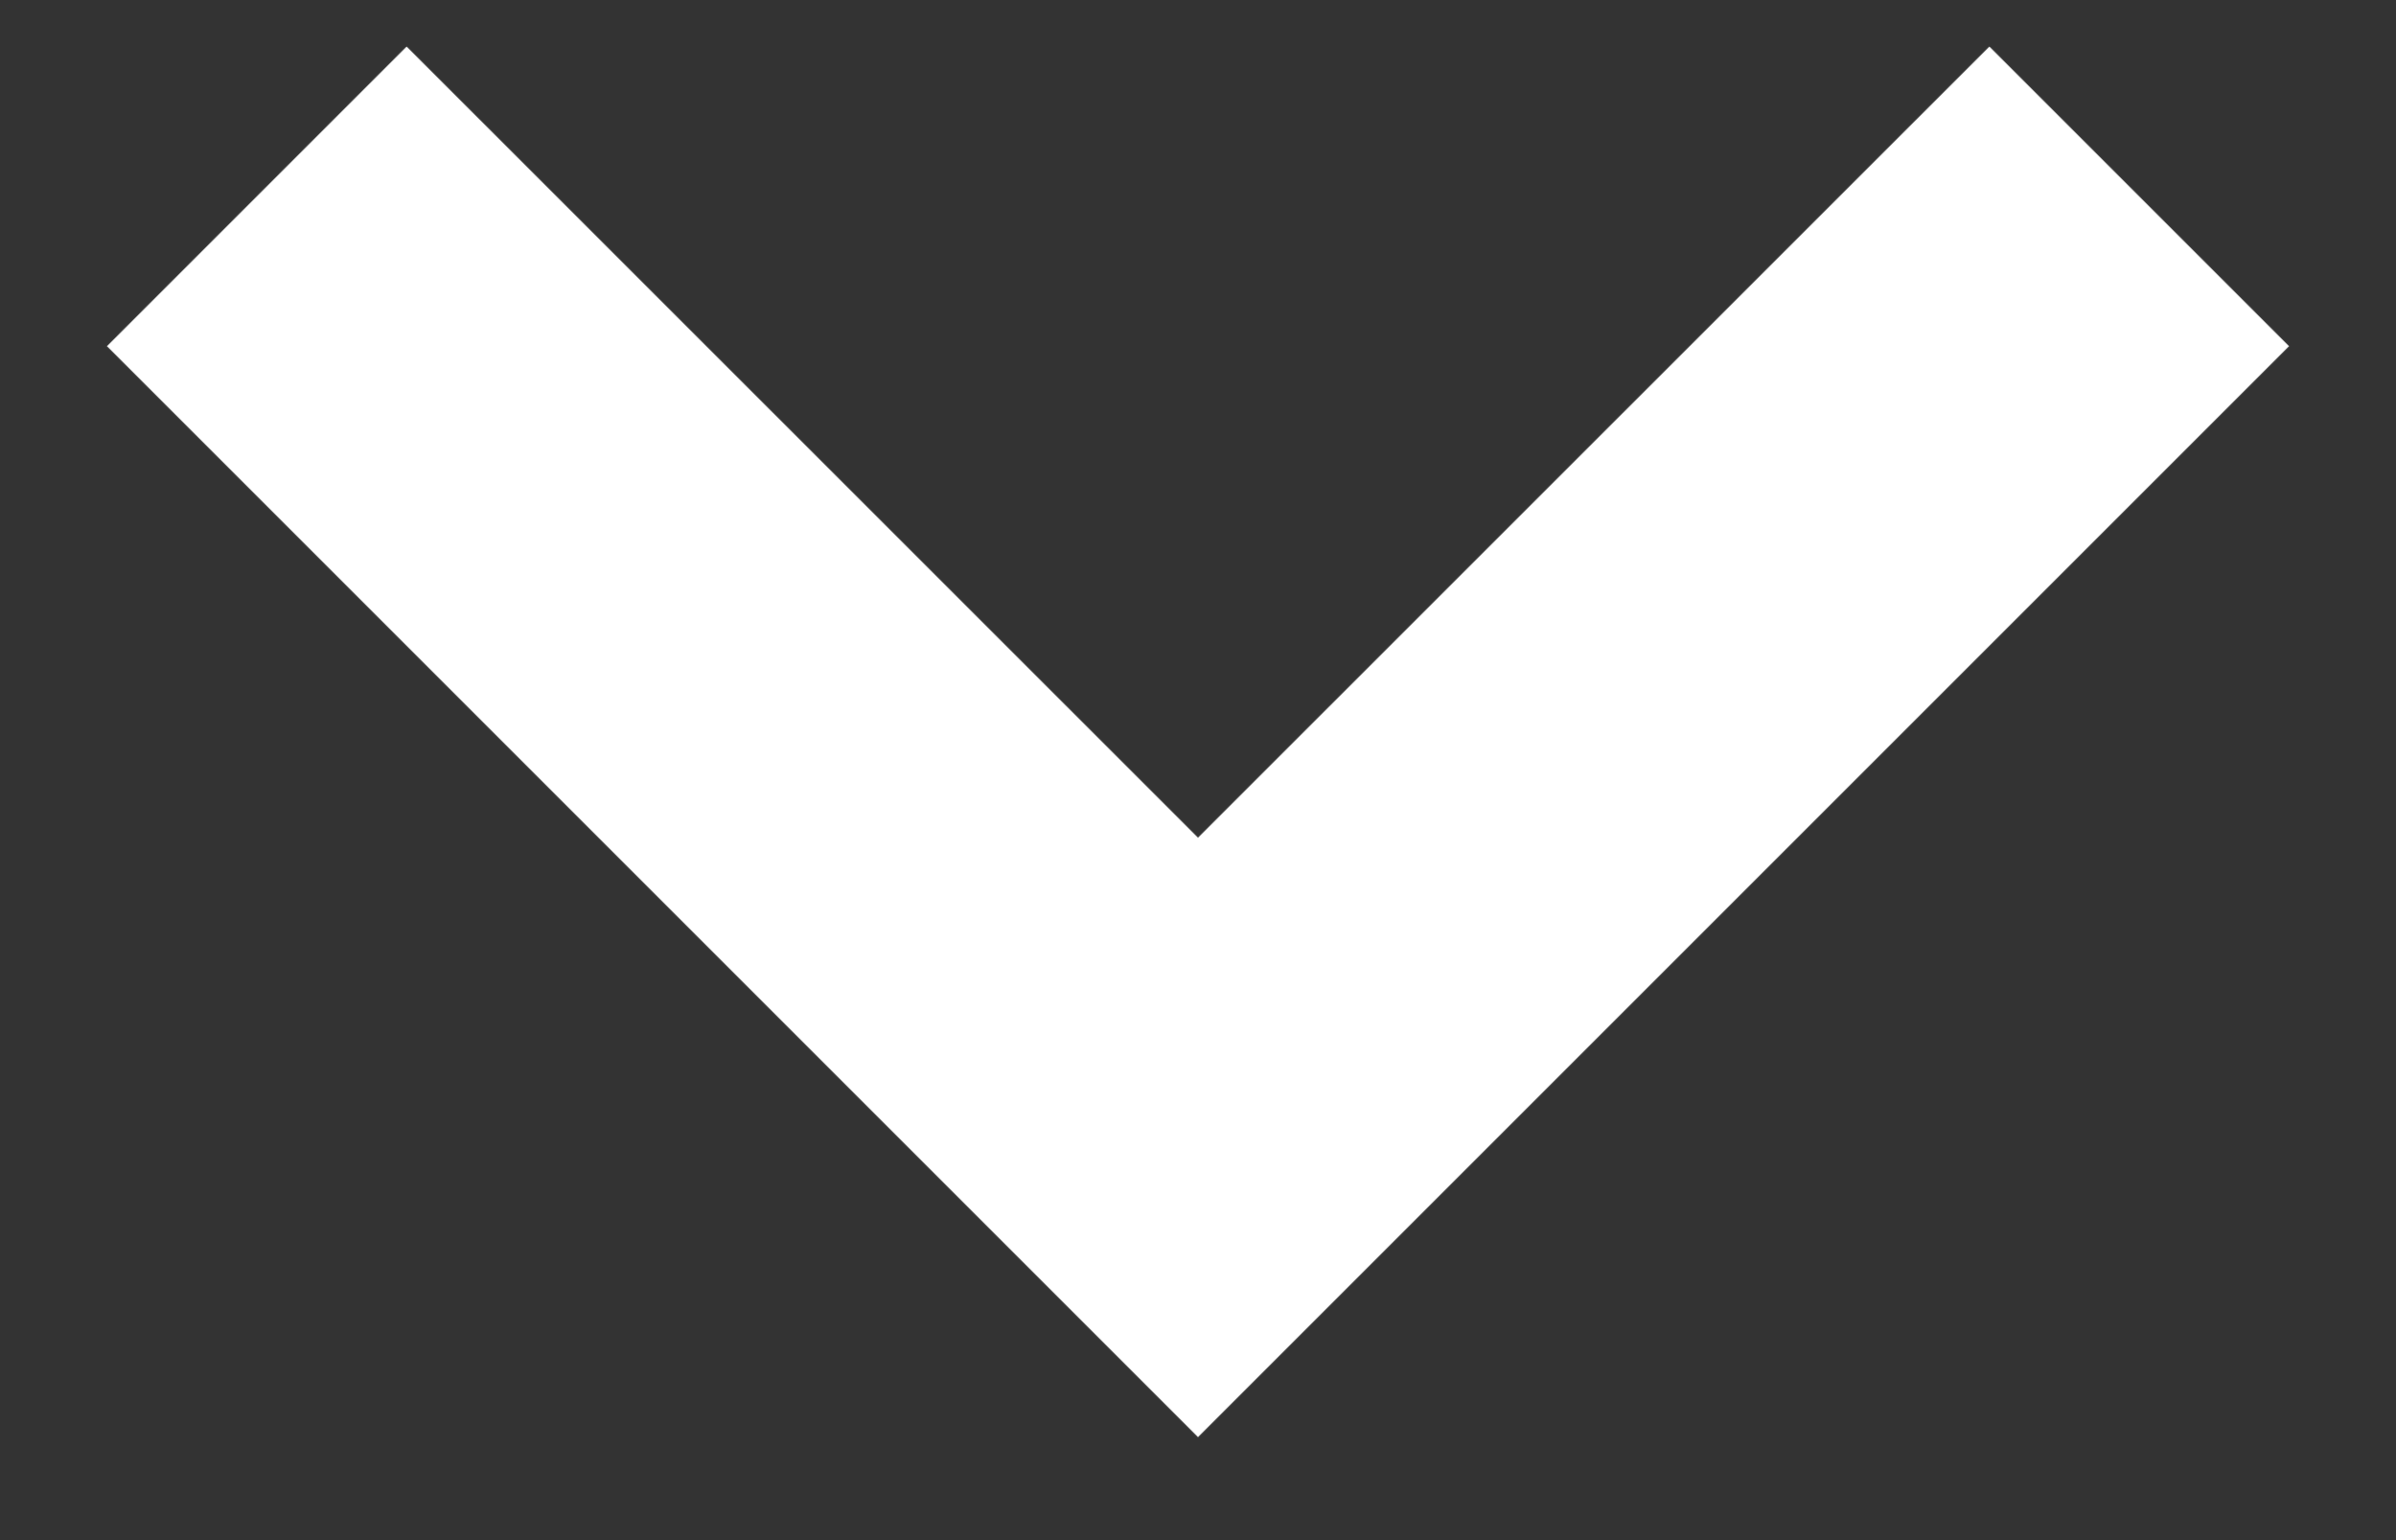 <svg width="14" height="9" viewBox="0 0 14 9" fill="none" xmlns="http://www.w3.org/2000/svg">
<rect x="0" y="0" width="14" height="9" fill="#333333" stroke="none"/>
<path d="M11.624 0.272L7 4.895L2.376 0.272L0.625 2.023L7 8.398L13.375 2.023L11.624 0.272Z" fill="white"/>
</svg>
